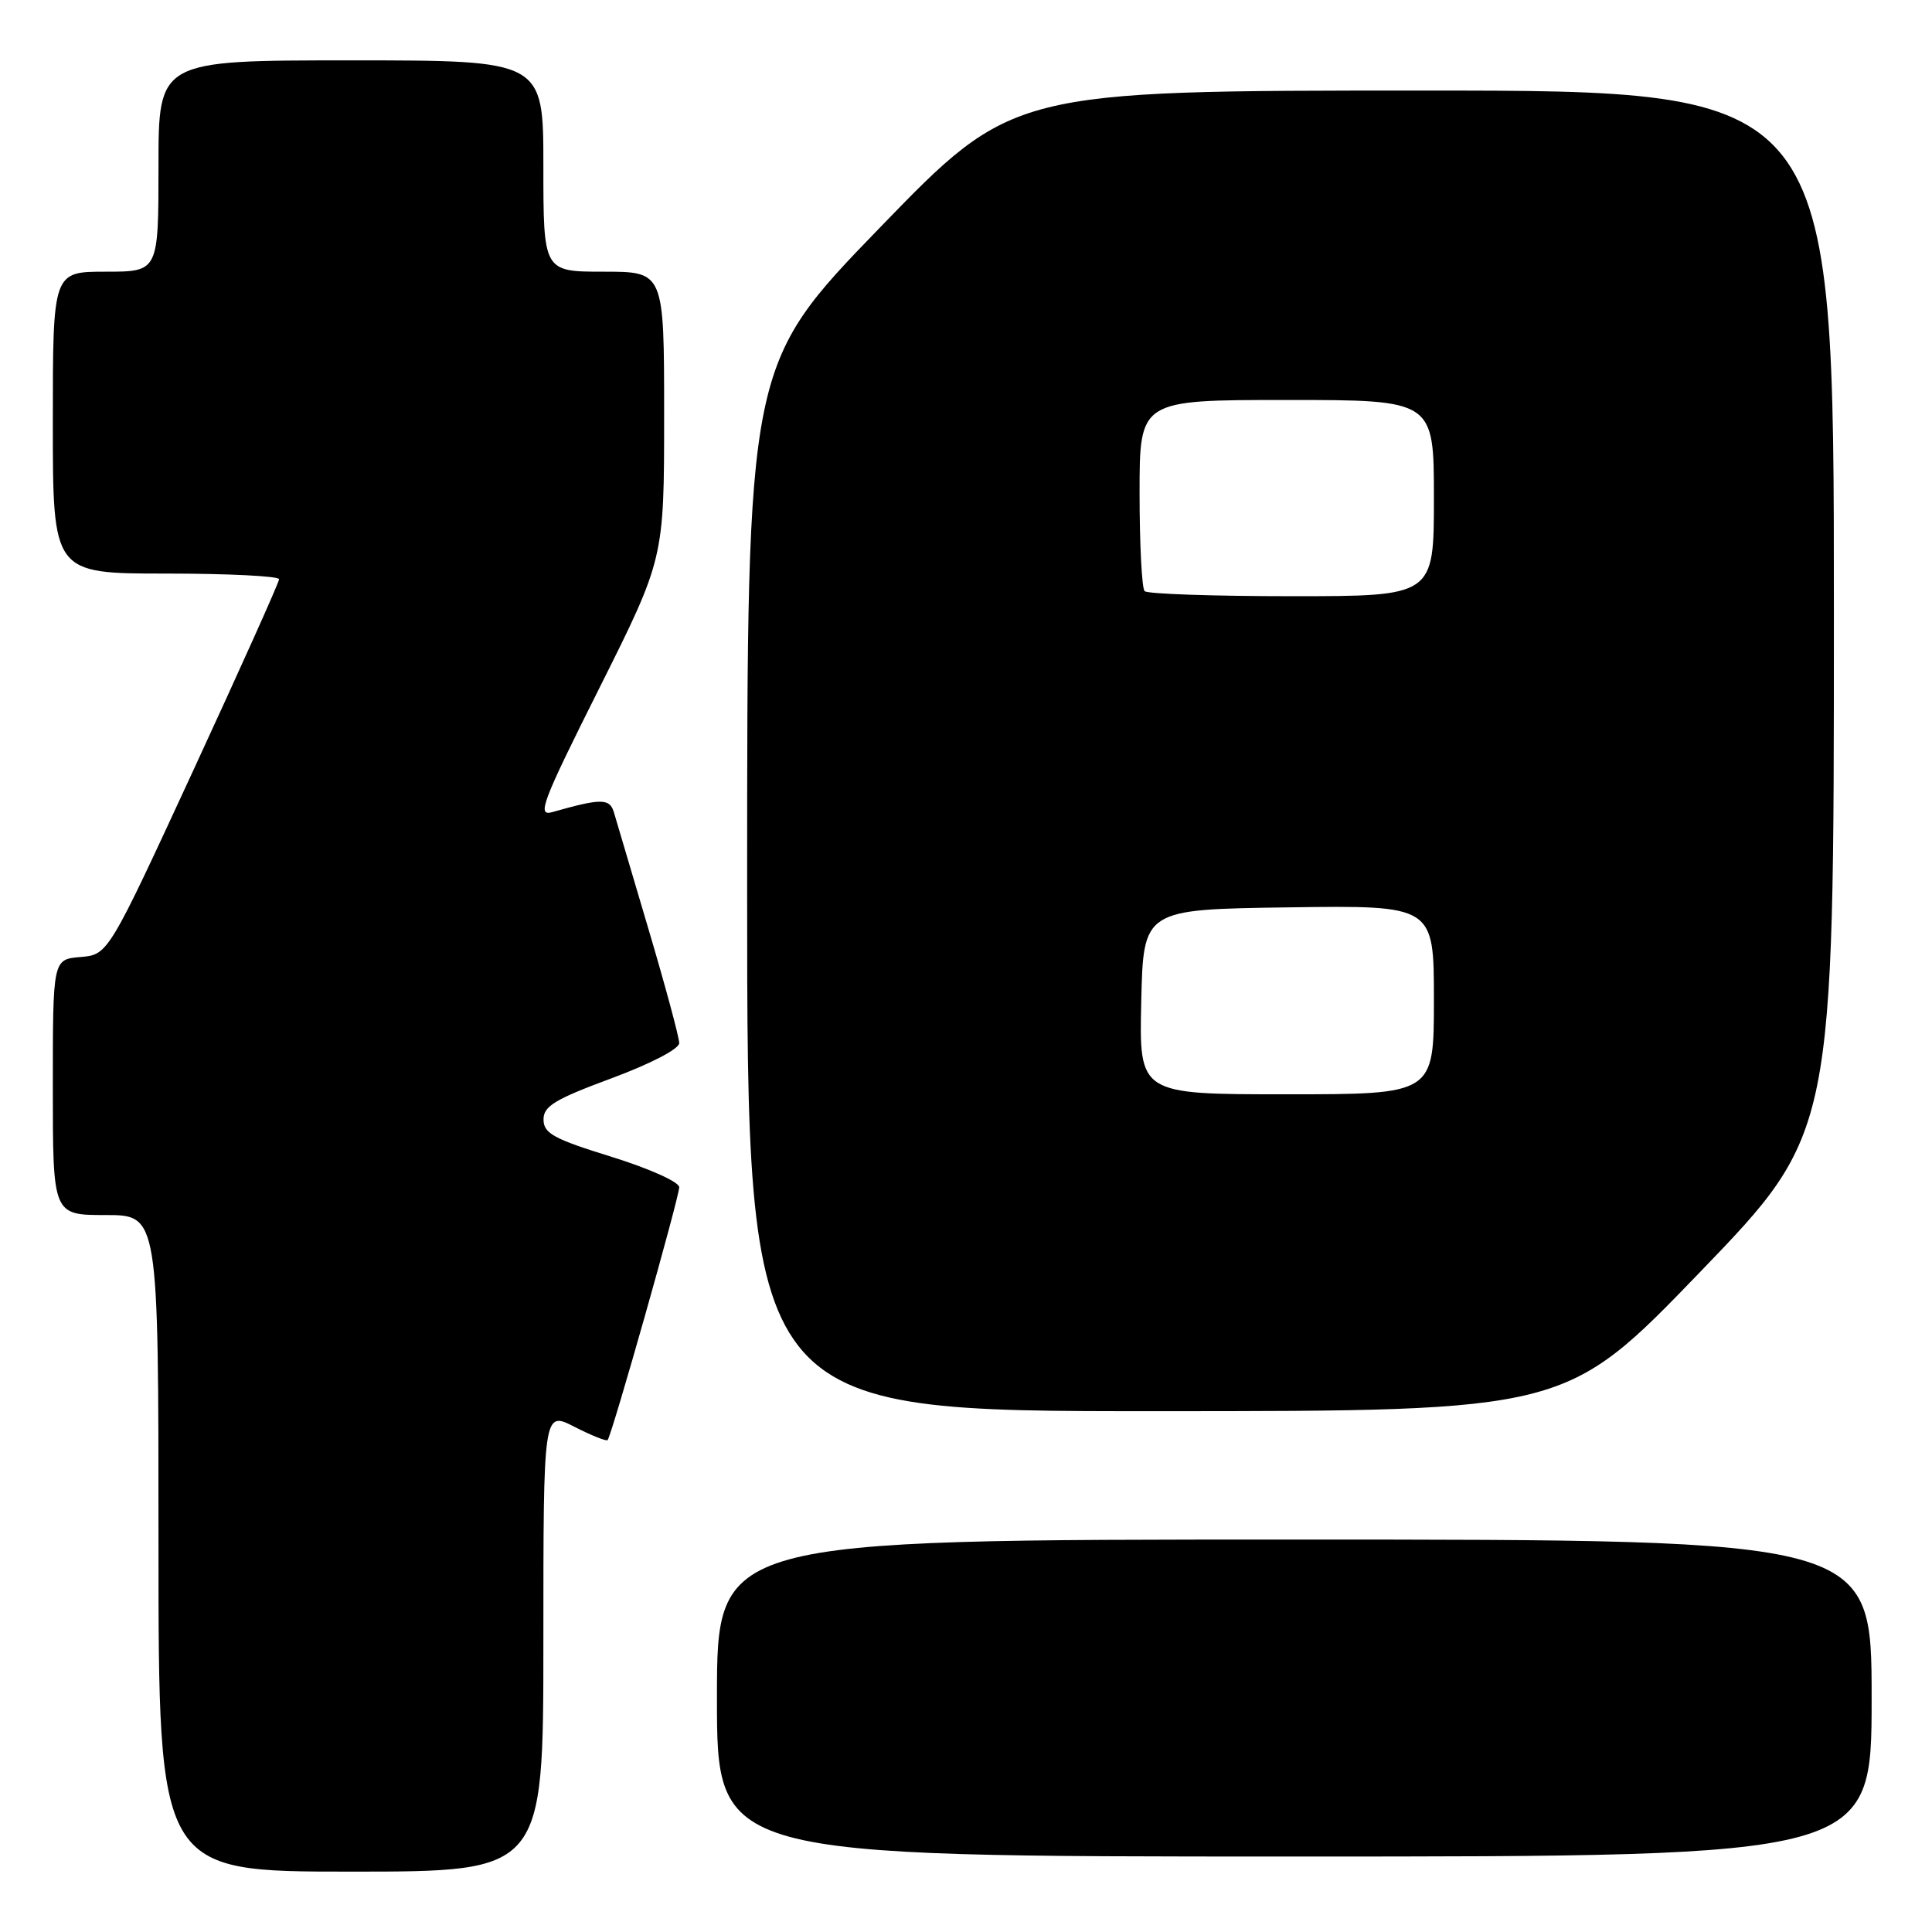 <?xml version="1.0" encoding="UTF-8" standalone="no"?>
<!DOCTYPE svg PUBLIC "-//W3C//DTD SVG 1.1//EN" "http://www.w3.org/Graphics/SVG/1.1/DTD/svg11.dtd" >
<svg xmlns="http://www.w3.org/2000/svg" xmlns:xlink="http://www.w3.org/1999/xlink" version="1.1" viewBox="0 0 256 256">
 <g >
 <path fill="currentColor"
d=" M 72.00 217.48 C 72.00 186.96 72.00 186.96 76.10 189.05 C 78.35 190.20 80.34 191.00 80.51 190.82 C 81.04 190.29 90.00 158.64 90.00 157.31 C 90.00 156.62 86.01 154.83 81.02 153.28 C 73.39 150.92 72.03 150.18 72.02 148.36 C 72.00 146.58 73.50 145.67 81.00 142.89 C 86.21 140.96 90.00 138.99 90.00 138.21 C 90.00 137.48 88.18 130.71 85.95 123.19 C 83.72 115.66 81.65 108.67 81.35 107.65 C 80.79 105.77 79.68 105.76 73.18 107.61 C 71.11 108.20 71.80 106.38 79.43 91.15 C 88.00 74.02 88.00 74.02 88.00 55.01 C 88.00 36.00 88.00 36.00 80.00 36.00 C 72.00 36.00 72.00 36.00 72.00 22.00 C 72.00 8.00 72.00 8.00 46.50 8.00 C 21.00 8.00 21.00 8.00 21.00 22.00 C 21.00 36.00 21.00 36.00 14.00 36.00 C 7.00 36.00 7.00 36.00 7.00 56.00 C 7.00 76.00 7.00 76.00 22.00 76.00 C 30.25 76.00 36.99 76.34 36.98 76.75 C 36.98 77.16 31.87 88.53 25.65 102.00 C 14.33 126.50 14.33 126.50 10.66 126.81 C 7.00 127.12 7.00 127.12 7.00 144.06 C 7.00 161.00 7.00 161.00 14.00 161.00 C 21.00 161.00 21.00 161.00 21.00 204.50 C 21.00 248.00 21.00 248.00 46.50 248.00 C 72.00 248.00 72.00 248.00 72.00 217.48 Z  M 248.00 225.00 C 248.00 204.00 248.00 204.00 171.50 204.00 C 95.00 204.00 95.00 204.00 95.00 225.00 C 95.00 246.00 95.00 246.00 171.50 246.00 C 248.00 246.00 248.00 246.00 248.00 225.00 Z  M 225.25 168.57 C 243.00 150.16 243.00 150.16 243.00 81.08 C 243.00 12.00 243.00 12.00 188.59 12.00 C 134.18 12.00 134.18 12.00 116.59 30.16 C 99.00 48.32 99.00 48.32 99.00 117.66 C 99.00 187.00 99.00 187.00 153.25 186.99 C 207.50 186.98 207.50 186.98 225.25 168.57 Z  M 151.22 132.75 C 151.50 120.50 151.50 120.50 170.75 120.23 C 190.00 119.96 190.00 119.96 190.00 132.48 C 190.00 145.00 190.00 145.00 170.47 145.00 C 150.94 145.00 150.94 145.00 151.22 132.75 Z  M 151.67 78.33 C 151.30 77.97 151.00 72.12 151.00 65.33 C 151.00 53.00 151.00 53.00 170.50 53.00 C 190.00 53.00 190.00 53.00 190.00 66.00 C 190.00 79.00 190.00 79.00 171.17 79.00 C 160.81 79.00 152.03 78.70 151.67 78.33 Z "/>
</g>
</svg>